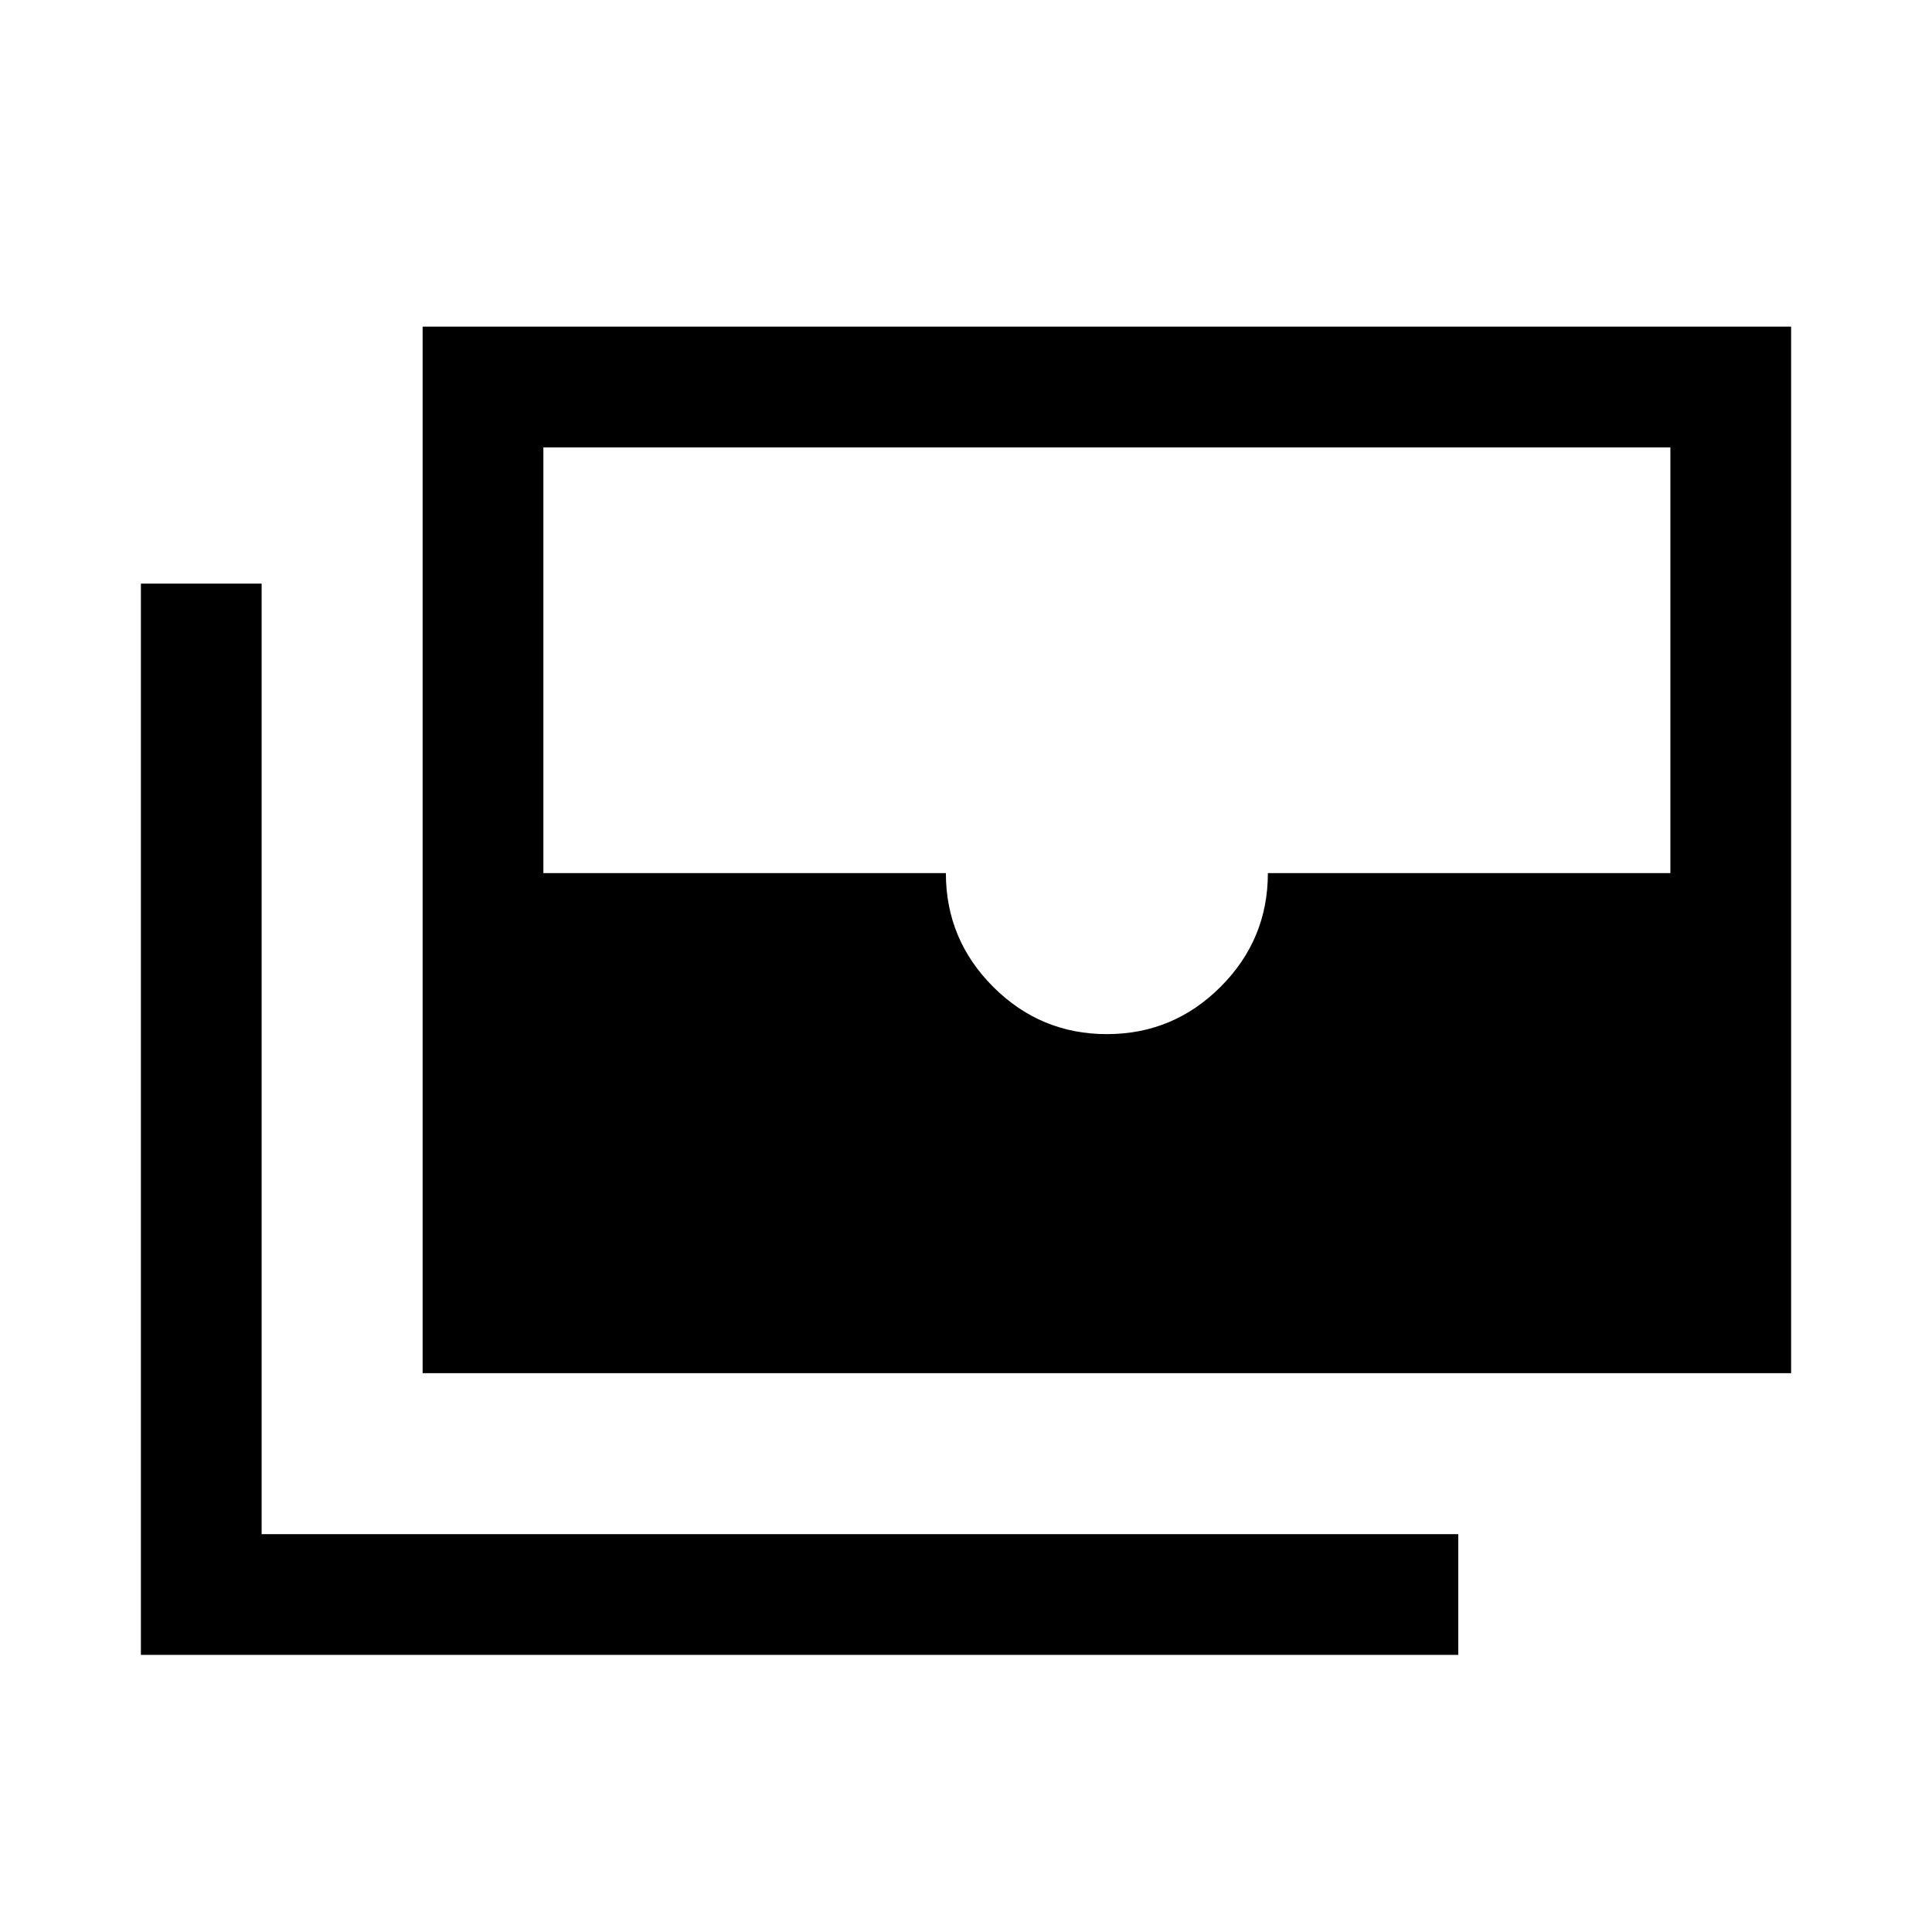 <svg xmlns="http://www.w3.org/2000/svg" height="24" viewBox="0 -960 960 960" width="24"><path d="M210.001-277.692v-519.997h679.997v519.997H210.001Zm339.998-168.459q33 0 56.5-23.5t23.5-56.5h200v-211.54h-560v211.54h200q0 33 23.5 56.5t56.5 23.5Zm174.614 308.457H70.003v-532.305H130v472.307h594.612v59.998Z"/></svg>